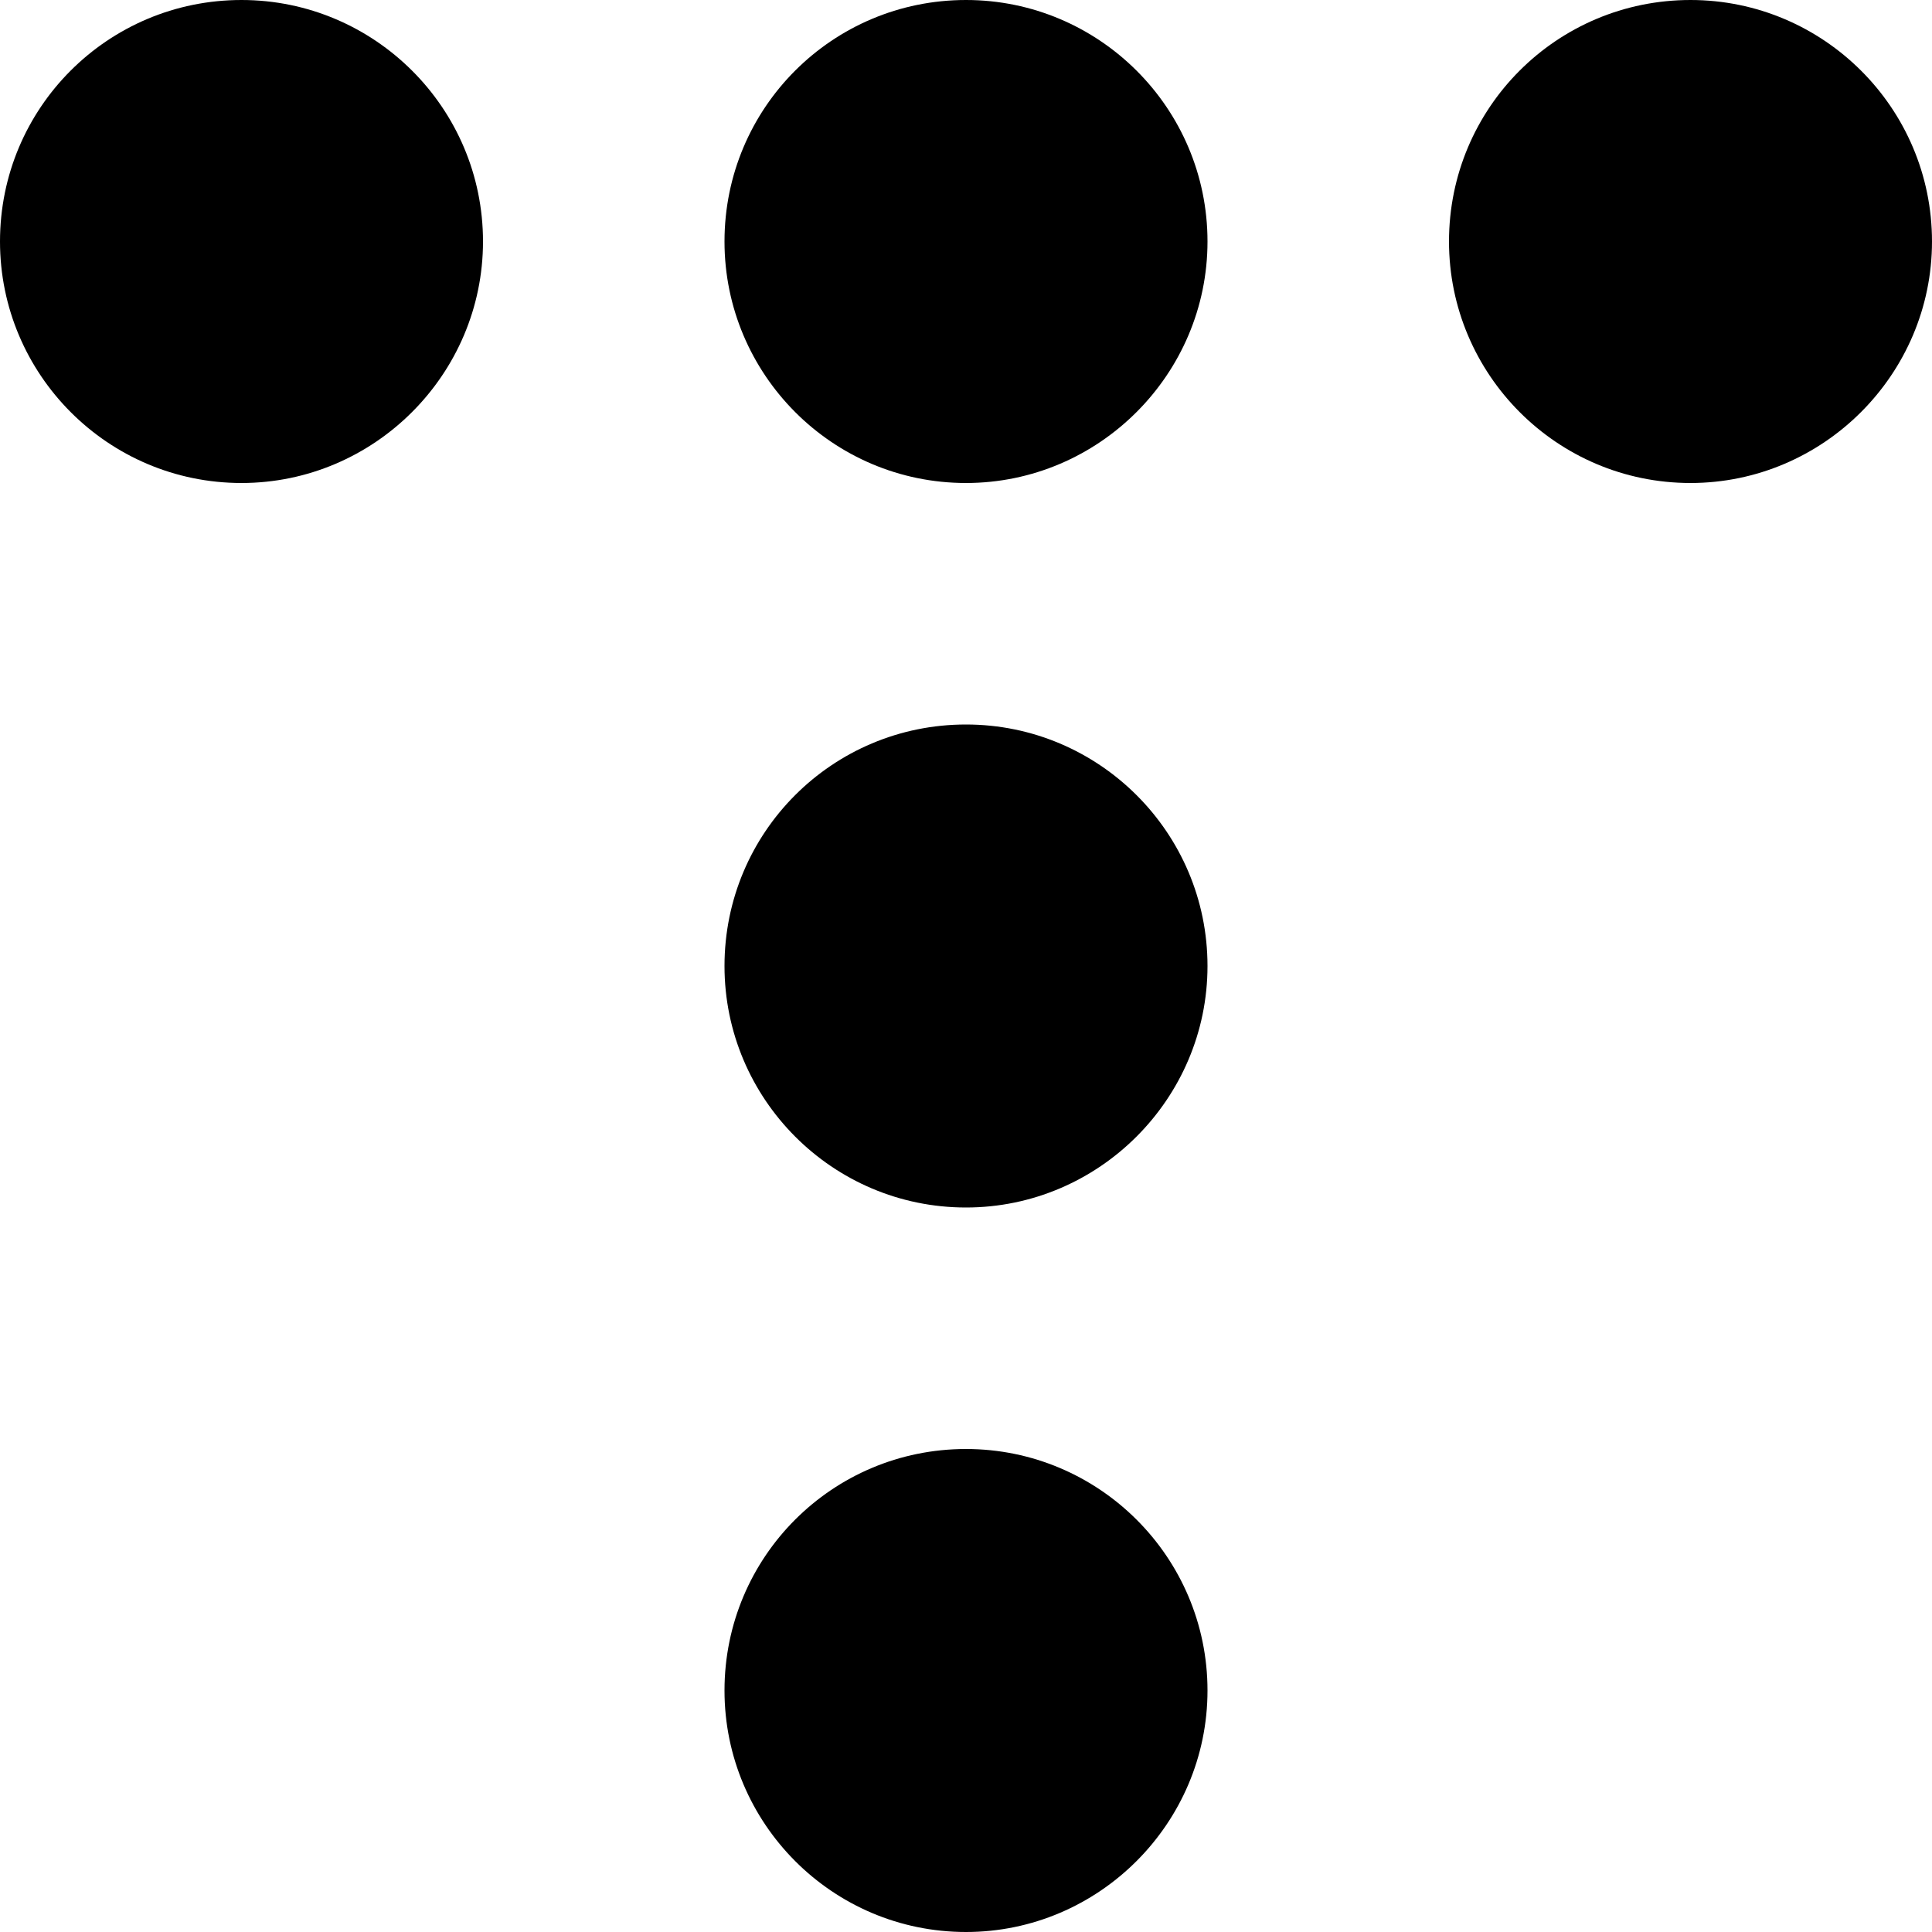 <svg viewBox="0 0 24 24" xmlns="http://www.w3.org/2000/svg"><path d="M0 3v0c0 1.65 1.34 3 3 3 1.65 0 3-1.35 3-3v0c0-1.66-1.35-3-3-3C1.34 0 0 1.34 0 3m9 18v0c0 1.65 1.34 3 3 3 1.65 0 3-1.35 3-3v0c0-1.66-1.35-3-3-3 -1.66 0-3 1.34-3 3m0-9v0c0 1.65 1.34 3 3 3 1.65 0 3-1.35 3-3v0c0-1.66-1.35-3-3-3 -1.66 0-3 1.34-3 3m0-9v0c0 1.65 1.34 3 3 3 1.65 0 3-1.35 3-3v0c0-1.66-1.35-3-3-3 -1.66 0-3 1.34-3 3m9 0v0c0 1.65 1.34 3 3 3 1.65 0 3-1.35 3-3v0c0-1.66-1.35-3-3-3 -1.66 0-3 1.34-3 3"/></svg>